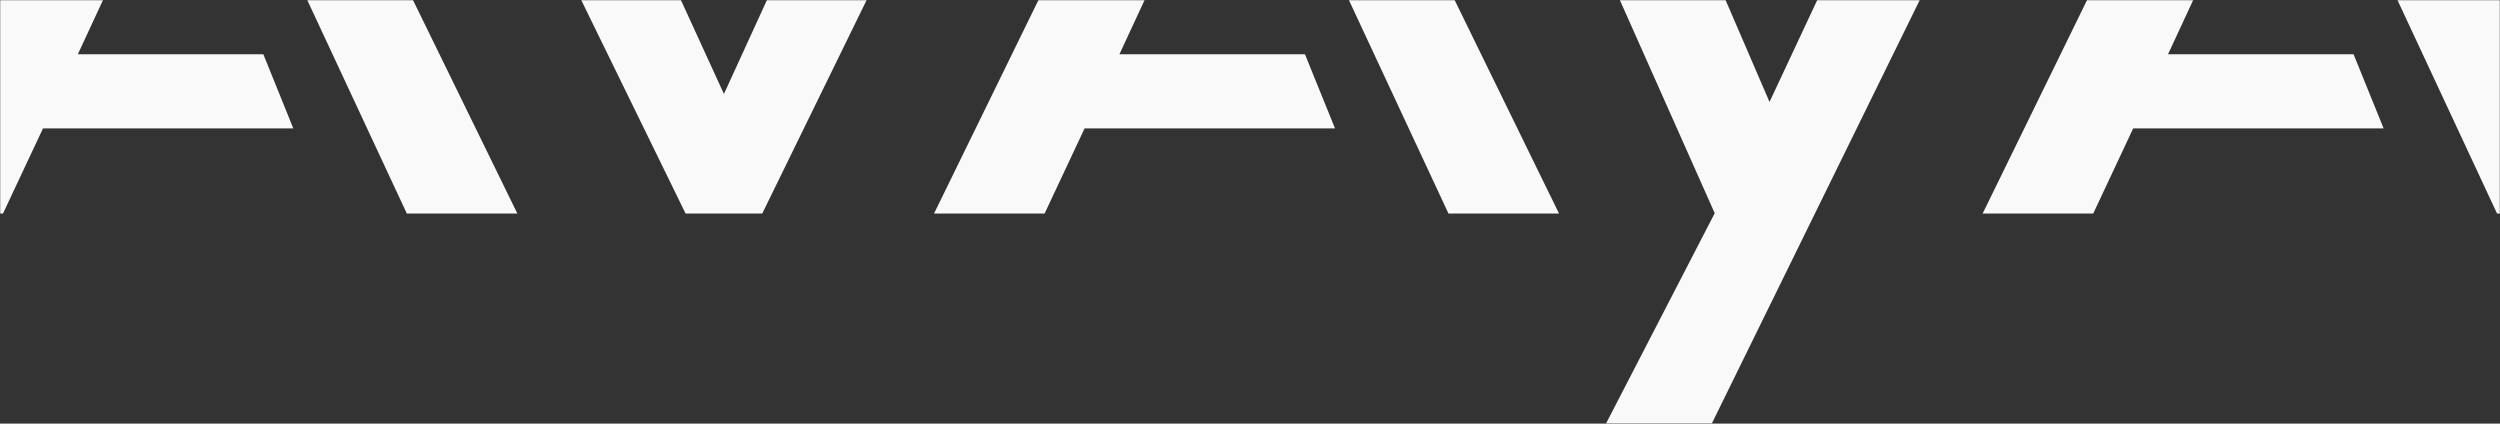 <?xml version="1.0" encoding="UTF-8"?>
<svg width="1440px" height="244px" viewBox="0 0 1440 244" version="1.1" xmlns="http://www.w3.org/2000/svg" xmlns:xlink="http://www.w3.org/1999/xlink">
    <rect x="0" y="0" width="1440" height="244" fill="#333333" stroke="none"/>
    <!-- Generator: Sketch 51.3 (57544) - http://www.bohemiancoding.com/sketch -->
    <title>Group</title>
    <desc>Created with Sketch.</desc>
    <defs>
        <rect id="path-1" x="0" y="0" width="1440" height="308"></rect>
    </defs>
    <g id="Pages" stroke="none" stroke-width="1" fill="none" fill-rule="evenodd">
        <g id="Industry-Detail-–-Desktop" transform="translate(0, -741)">
            <g id="Group" transform="translate(0, 741)">
                <mask id="mask-2" fill="white">
                    <use xlink:href="#path-1"></use>
                </mask>
                <g id="Mask"></g>
                <g id="Group-55" mask="url(#mask-2)" fill="#F9F9FA">
                    <g transform="translate(-62, -200)">
                        <polygon id="Fill-1" points="1361.982 0 1204 323 1267.698 323 1290.708 273.974 1434.981 273.974 1417.665 231.273 1310.781 231.273 1383.961 73.603 1500.302 323 1564 323 1406.044 0"></polygon>
                        <polygon id="Fill-2" points="158.007 0 0 323 63.723 323 86.76 273.974 230.956 273.974 213.691 231.273 106.833 231.273 180.013 73.603 296.328 323 360 323 202.07 0"></polygon>
                        <polygon id="Fill-3" points="757.982 0 600 323 663.698 323 686.708 273.974 830.981 273.974 813.665 231.273 706.781 231.273 779.987 73.603 896.328 323 960 323 802.044 0"></polygon>
                        <polygon id="Fill-4" points="595.336 0 478.987 254.127 362.561 0 299 0 456.898 323 459.527 323 498.344 323 501.051 323 659 0"></polygon>
                        <polygon id="Fill-5" points="1202.422 0 1081.245 258.728 969.655 0 906 0 1049.675 322.806 987.051 444 1047.974 444 1266 0"></polygon>
                    </g>
                </g>
            </g>
        </g>
    </g>
</svg>